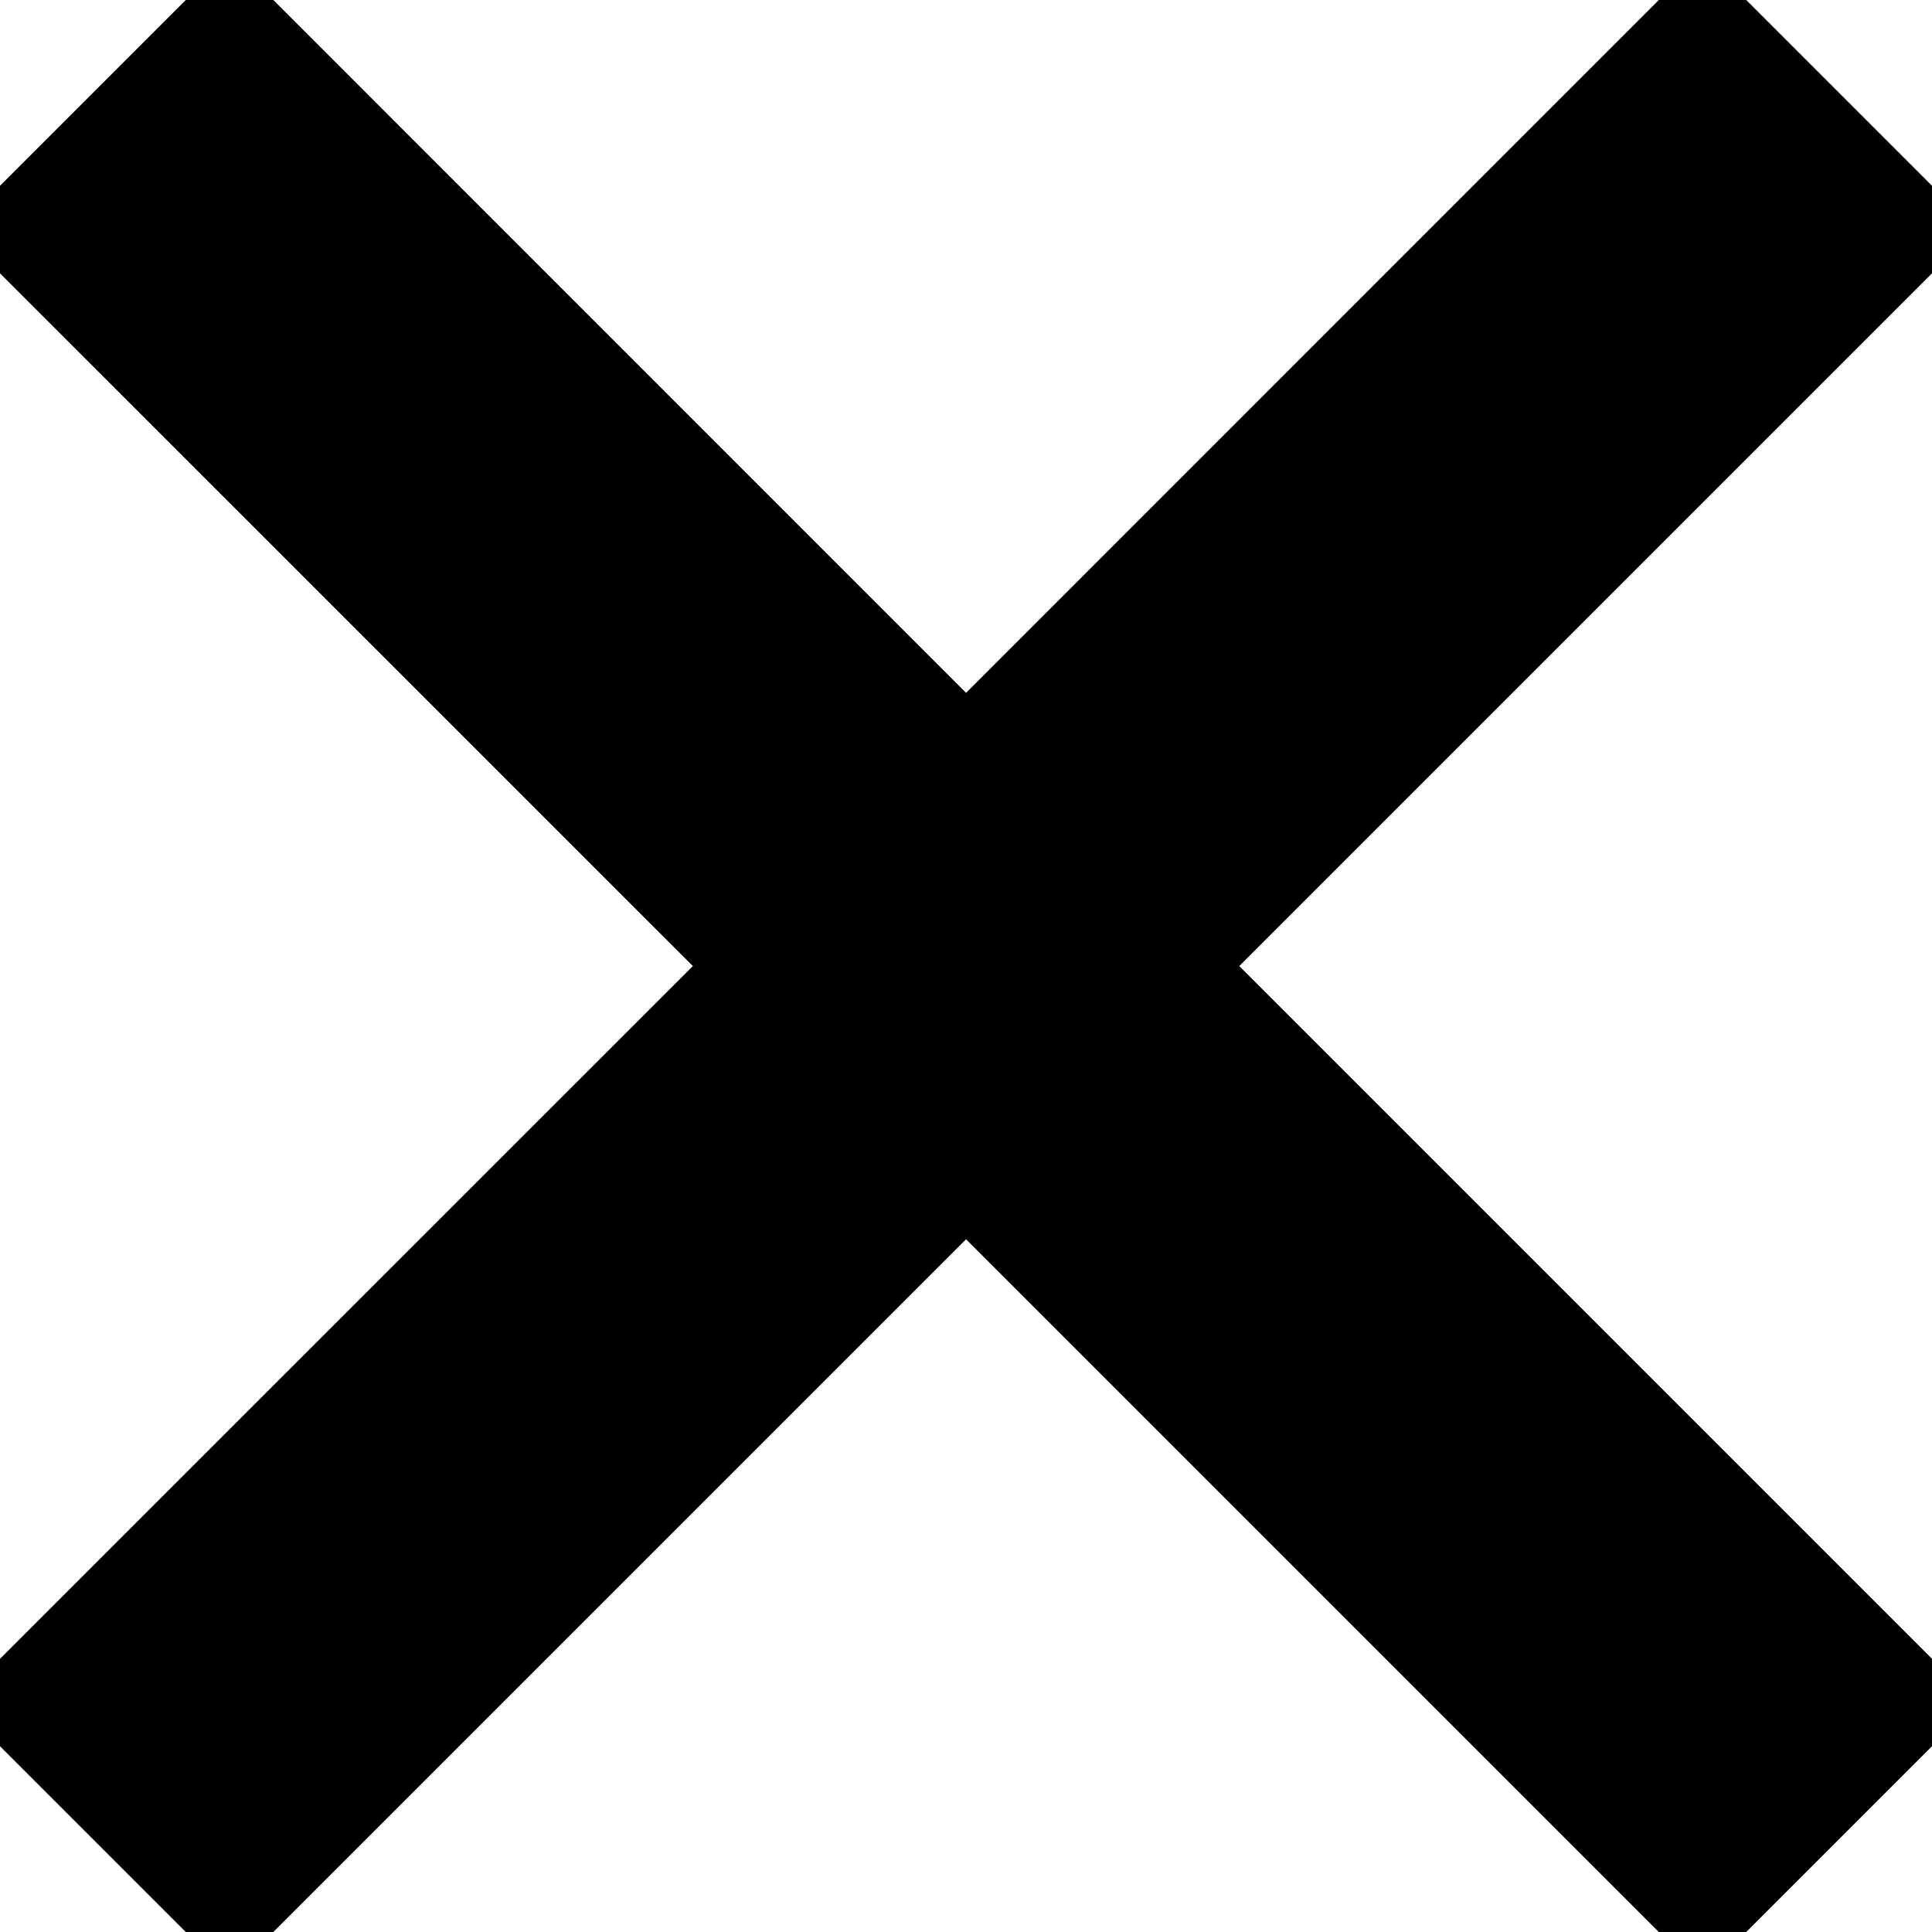 <svg xmlns="http://www.w3.org/2000/svg" width="15.621" height="15.621" viewBox="0 0 15.621 15.621"><defs><style>.a{stroke-linecap:round;stroke-linejoin:bevel;}.b,.c{stroke:none;}</style></defs><g transform="translate(0.354 0.354)"><g class="a" transform="translate(-7.5 -7.5)"><path class="b" d="M 20.912 22.767 L 20.735 22.59 L 14.957 16.812 L 9.179 22.59 L 9.002 22.767 L 8.825 22.59 L 7.323 21.088 L 7.146 20.912 L 7.323 20.735 L 13.101 14.957 L 7.323 9.179 L 7.146 9.002 L 7.323 8.825 L 8.825 7.323 L 9.002 7.146 L 9.179 7.323 L 14.957 13.101 L 20.735 7.323 L 20.912 7.146 L 21.088 7.323 L 22.59 8.825 L 22.767 9.002 L 22.59 9.179 L 16.812 14.957 L 22.59 20.735 L 22.767 20.912 L 22.59 21.088 L 21.088 22.59 L 20.912 22.767 Z"/><path class="c" d="M 9.002 7.5 L 7.5 9.002 L 13.455 14.957 L 7.5 20.912 L 9.002 22.414 L 14.957 16.459 L 20.912 22.414 L 22.414 20.912 L 16.459 14.957 L 22.414 9.002 L 20.912 7.5 L 14.957 13.455 L 9.002 7.5 M 8.648 7.146 L 9.356 7.146 L 14.957 12.748 L 20.558 7.146 L 21.265 7.146 L 22.767 8.648 L 22.767 9.356 L 17.166 14.957 L 22.767 20.558 L 22.767 21.265 L 21.265 22.767 L 20.558 22.767 L 14.957 17.166 L 9.356 22.767 L 8.648 22.767 L 7.146 21.265 L 7.146 20.558 L 12.748 14.957 L 7.146 9.356 L 7.146 8.648 L 8.648 7.146 Z"/></g></g></svg>
